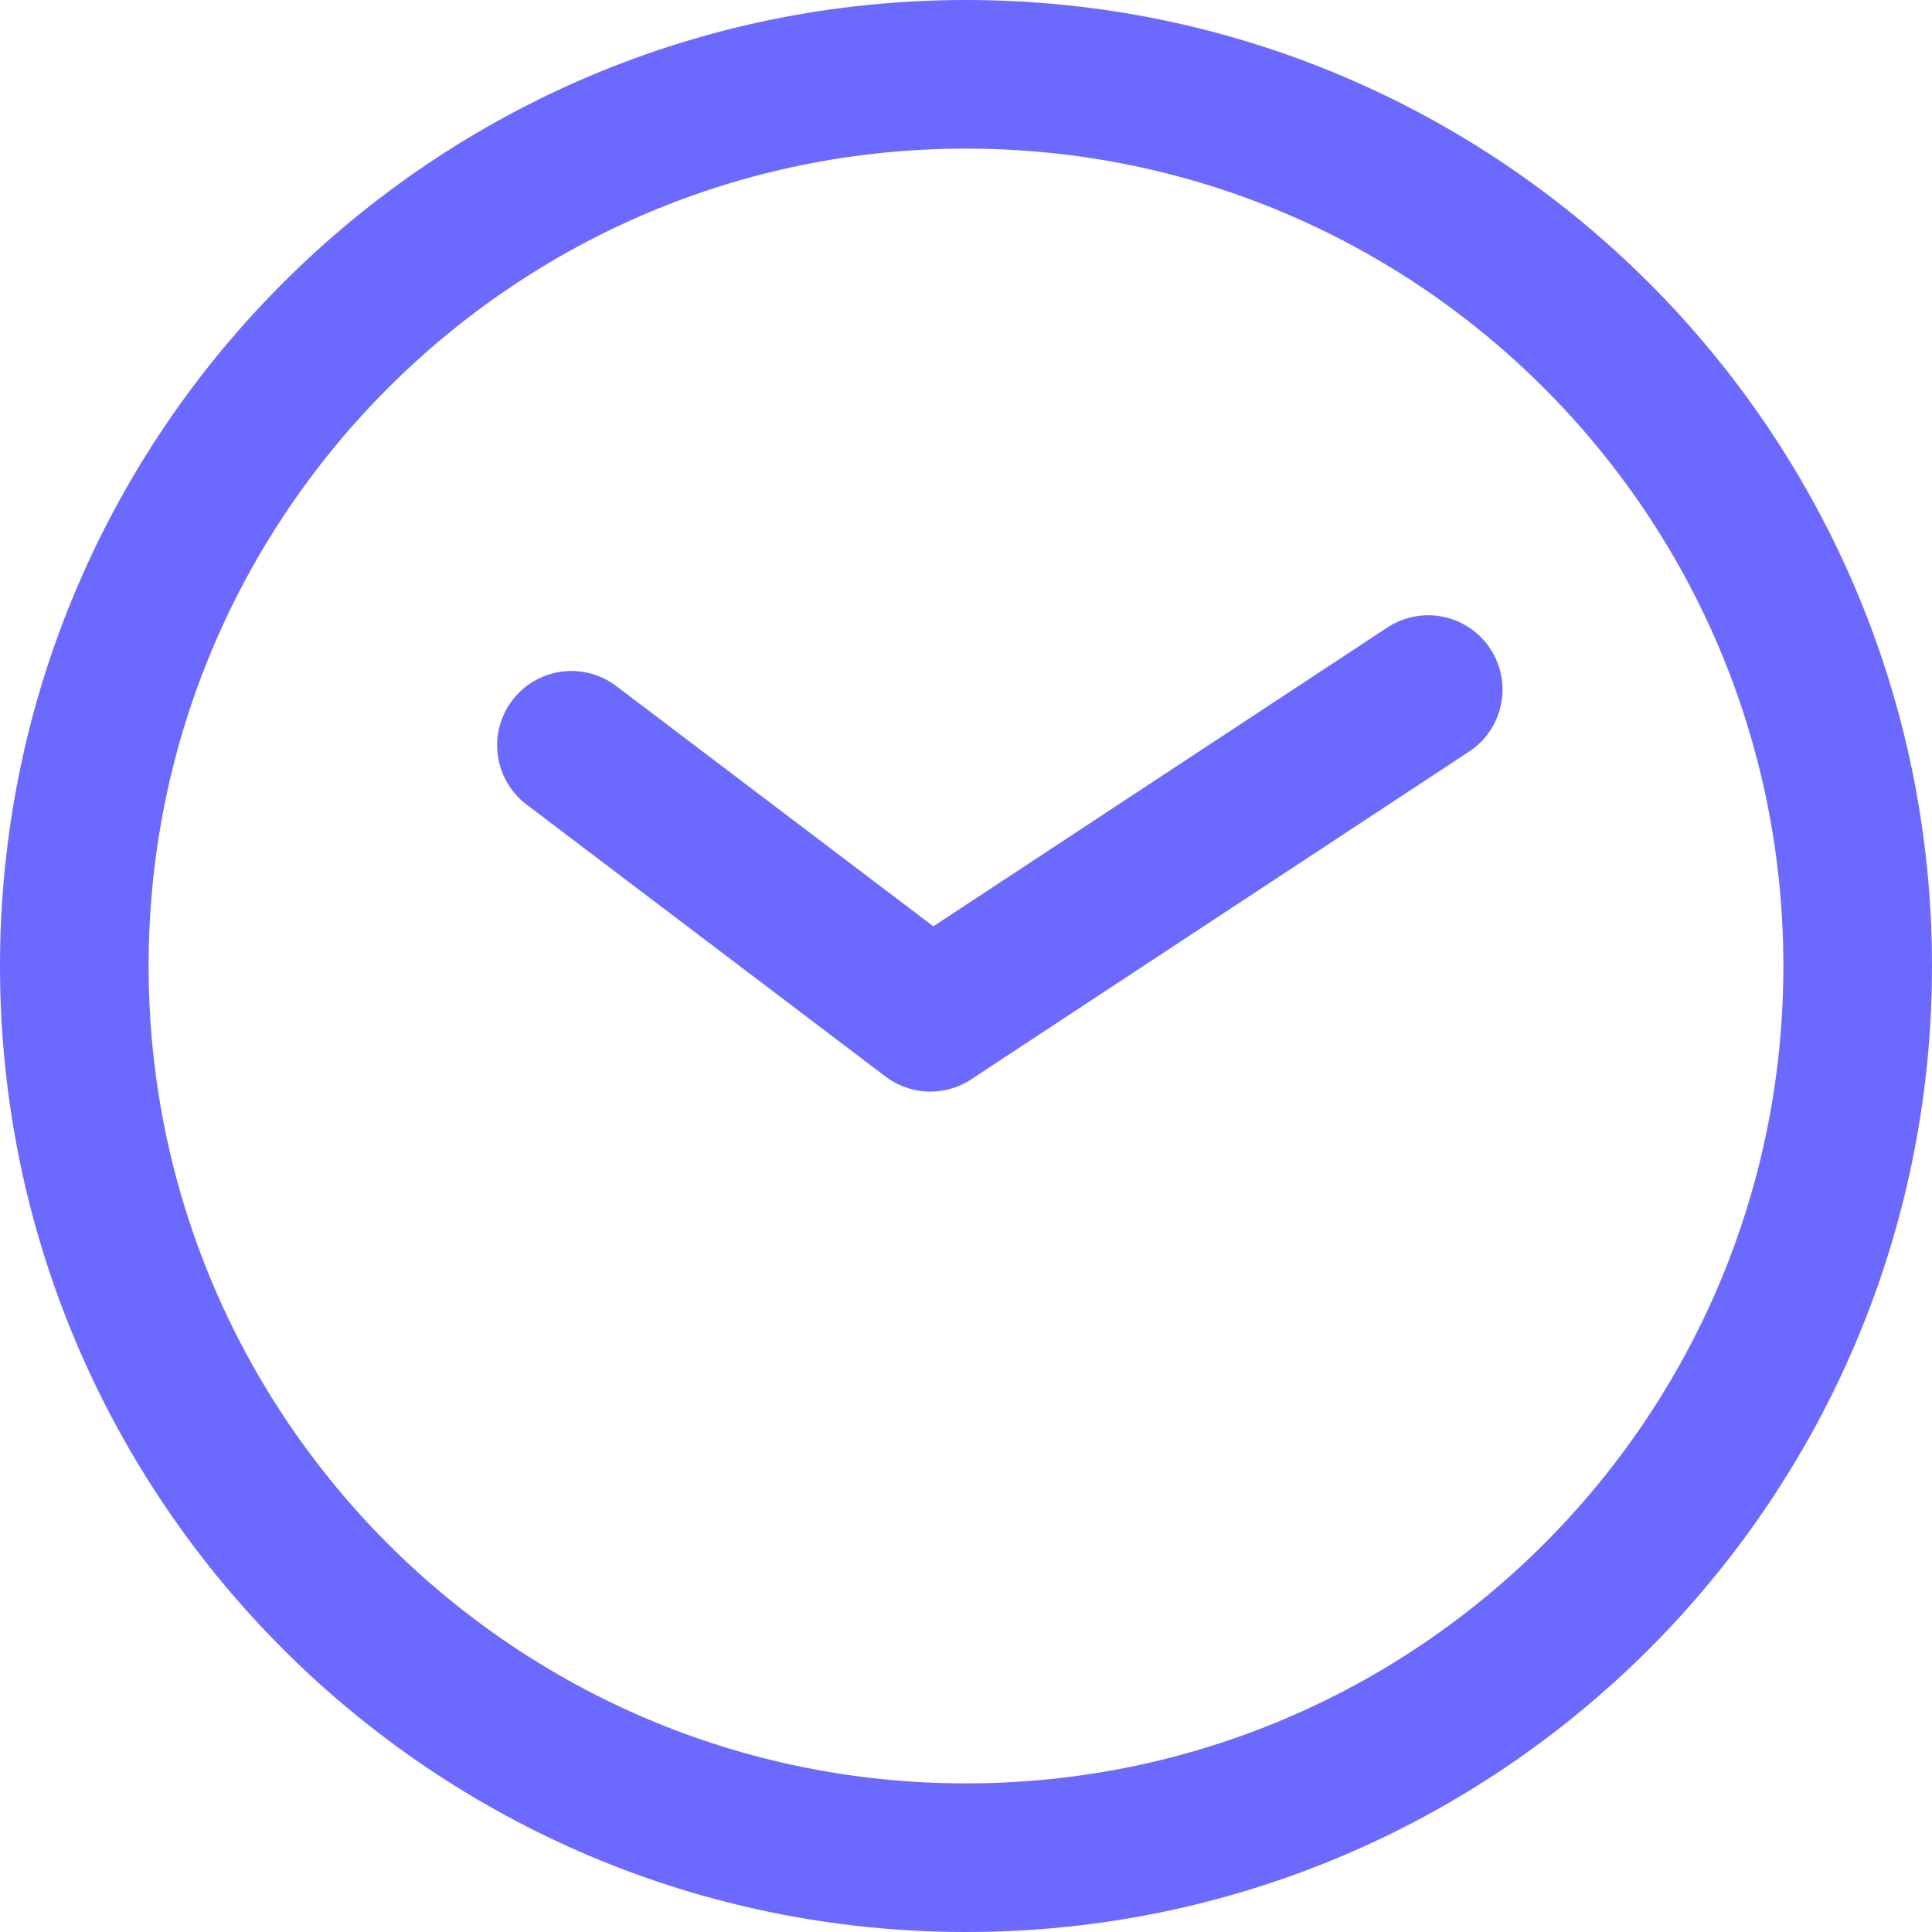 <svg width="26" height="26" viewBox="0 0 26 26" fill="none" xmlns="http://www.w3.org/2000/svg">
<g clip-path="url(#clip0_2020_12216)">
<path d="M13 25C19.627 25 25 19.627 25 13C25 6.373 19.627 1 13 1C6.373 1 1 6.373 1 13C1 19.627 6.373 25 13 25Z" stroke="#6C69FF" stroke-width="2" stroke-linecap="round" stroke-linejoin="round"/>
<path d="M19.22 9.28L12.52 13.69L7.69 10.03" stroke="#6C69FF" stroke-width="2" stroke-linecap="round" stroke-linejoin="round"/>
</g>
<defs>
<clipPath id="clip0_2020_12216">
<rect width="26" height="26" fill="white"/>
</clipPath>
</defs>
</svg>
